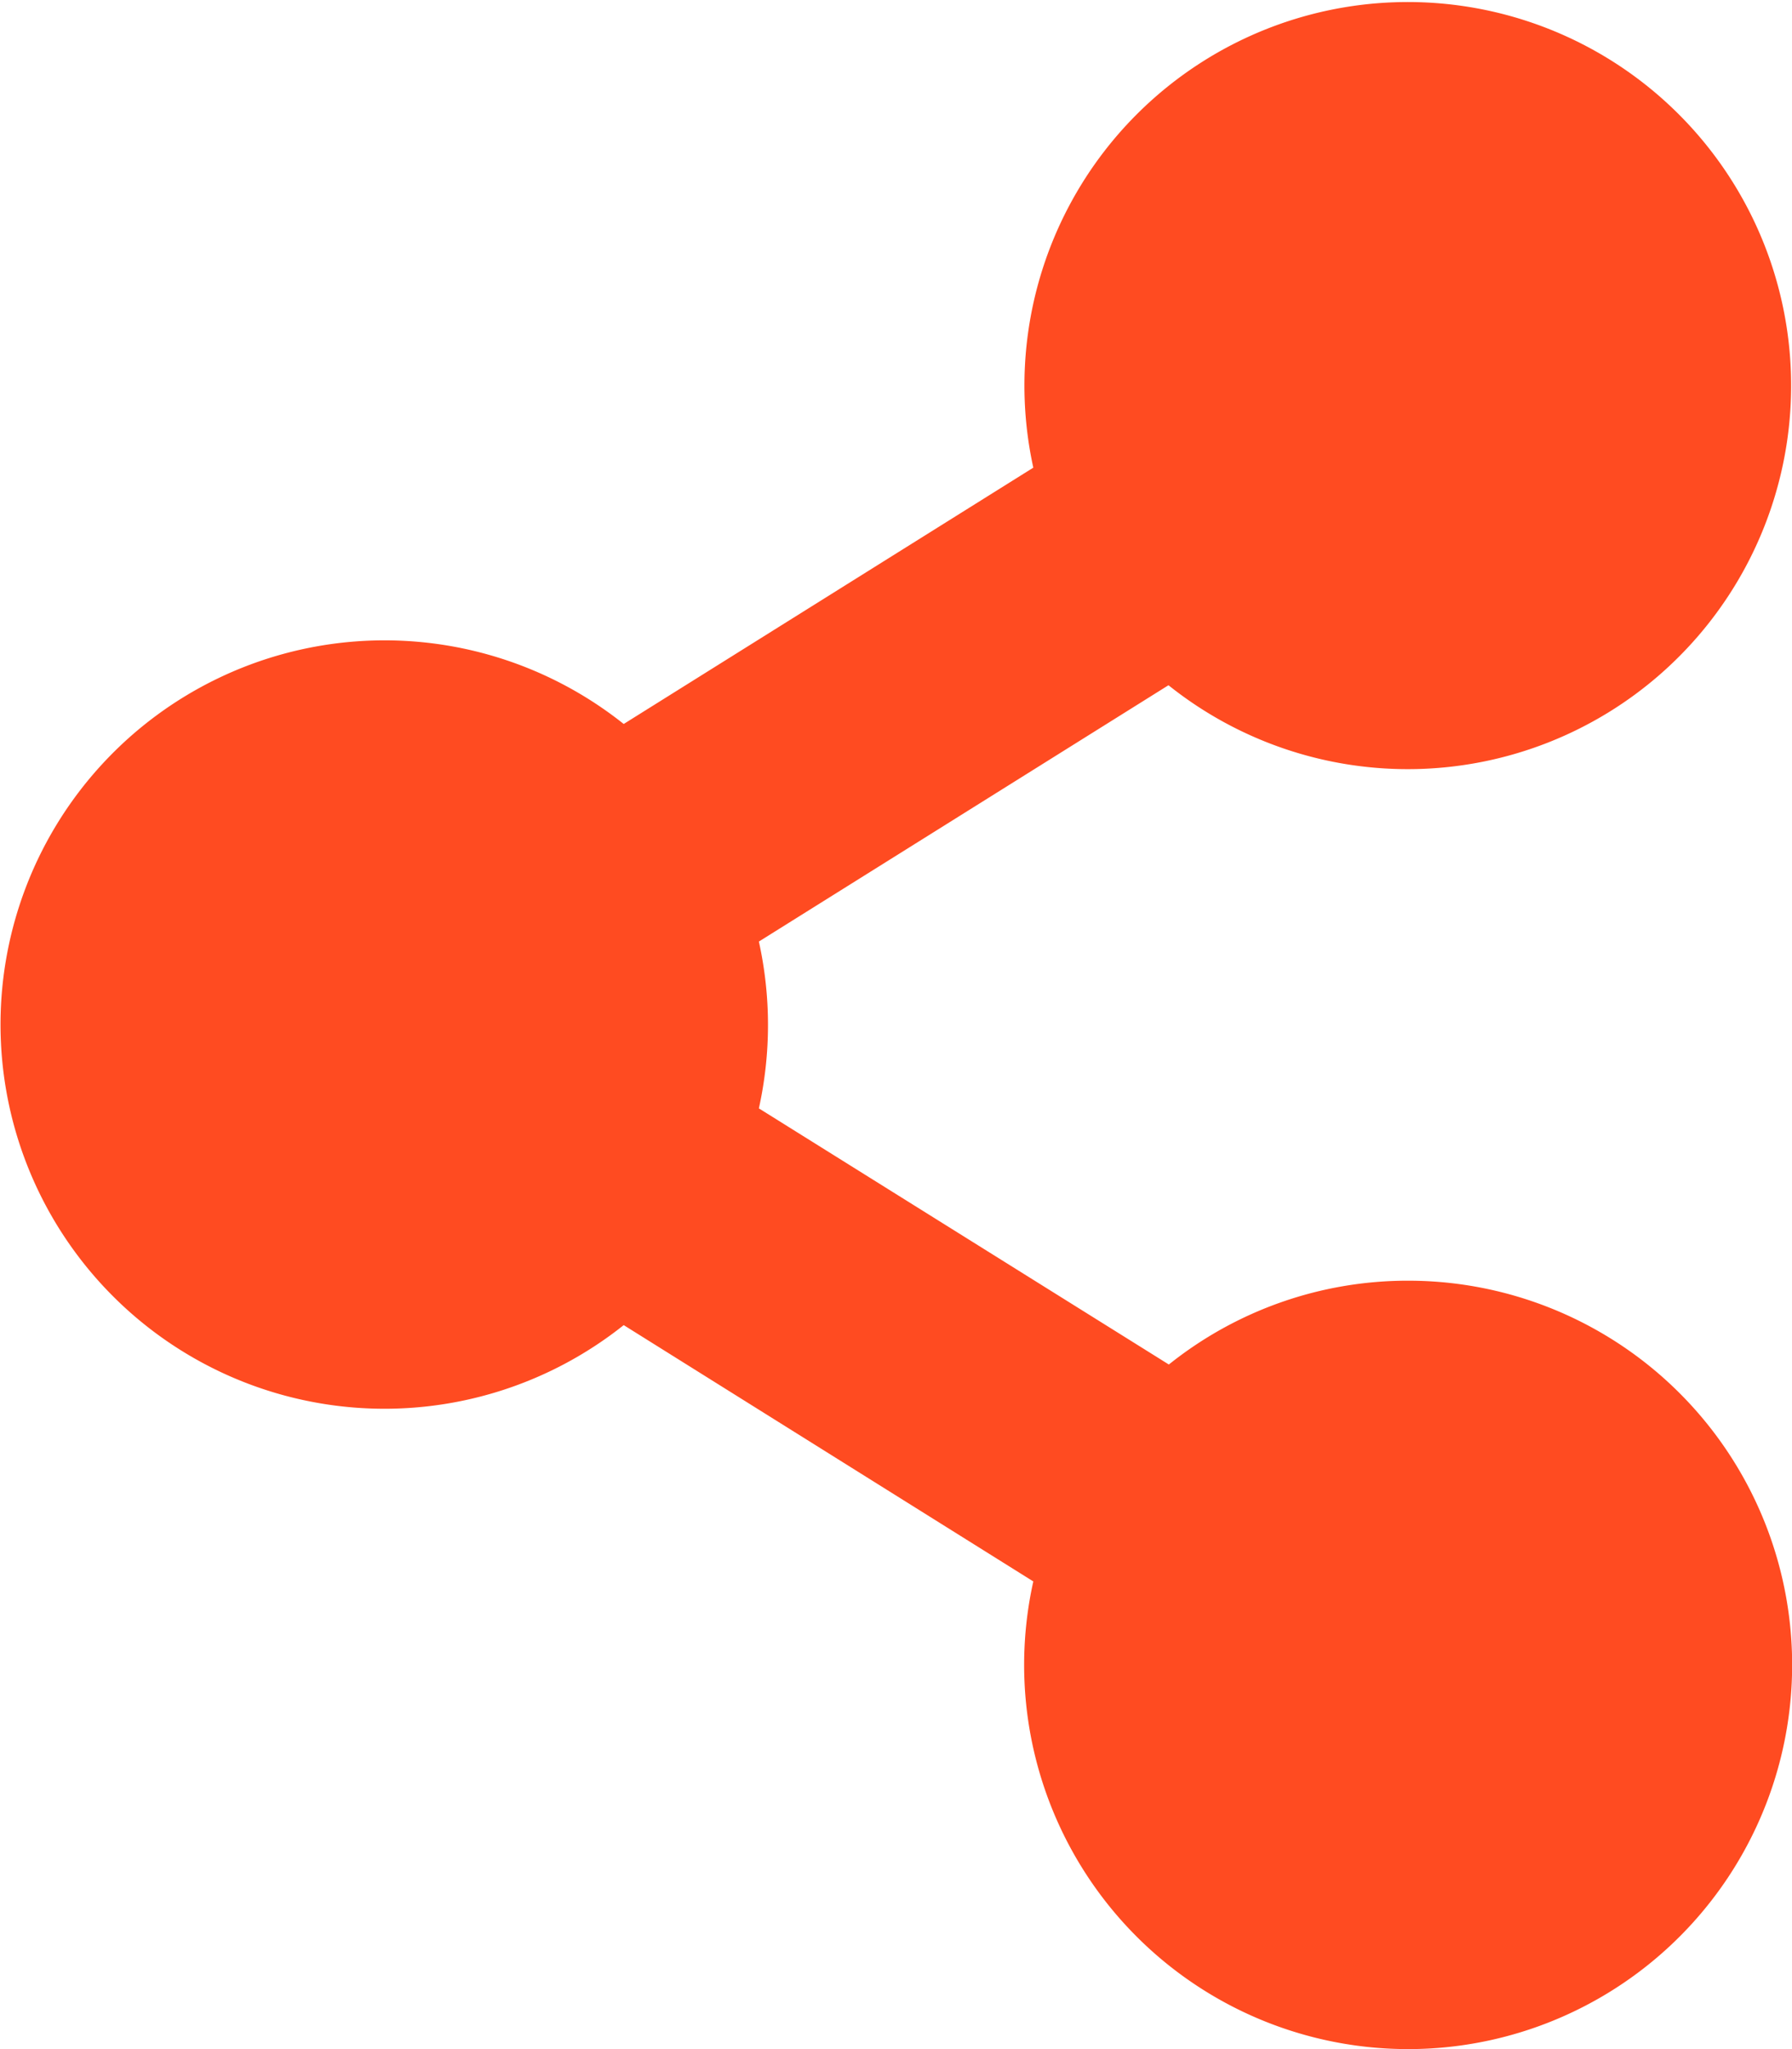 <svg xmlns="http://www.w3.org/2000/svg" width="19.25" height="22" viewBox="0 0 19.25 22">
  <path id="share-alt-solid_2_" data-name="share-alt-solid (2)" d="M15.125,13.75a4.107,4.107,0,0,0-2.569.9L8.152,11.9a4.149,4.149,0,0,0,0-1.791l4.4-2.752A4.118,4.118,0,1,0,11.1,5.021l-4.4,2.752a4.125,4.125,0,1,0,0,6.454l4.4,2.752a4.125,4.125,0,1,0,4.027-3.229Z" fill="#ff4b21"/>
</svg>
